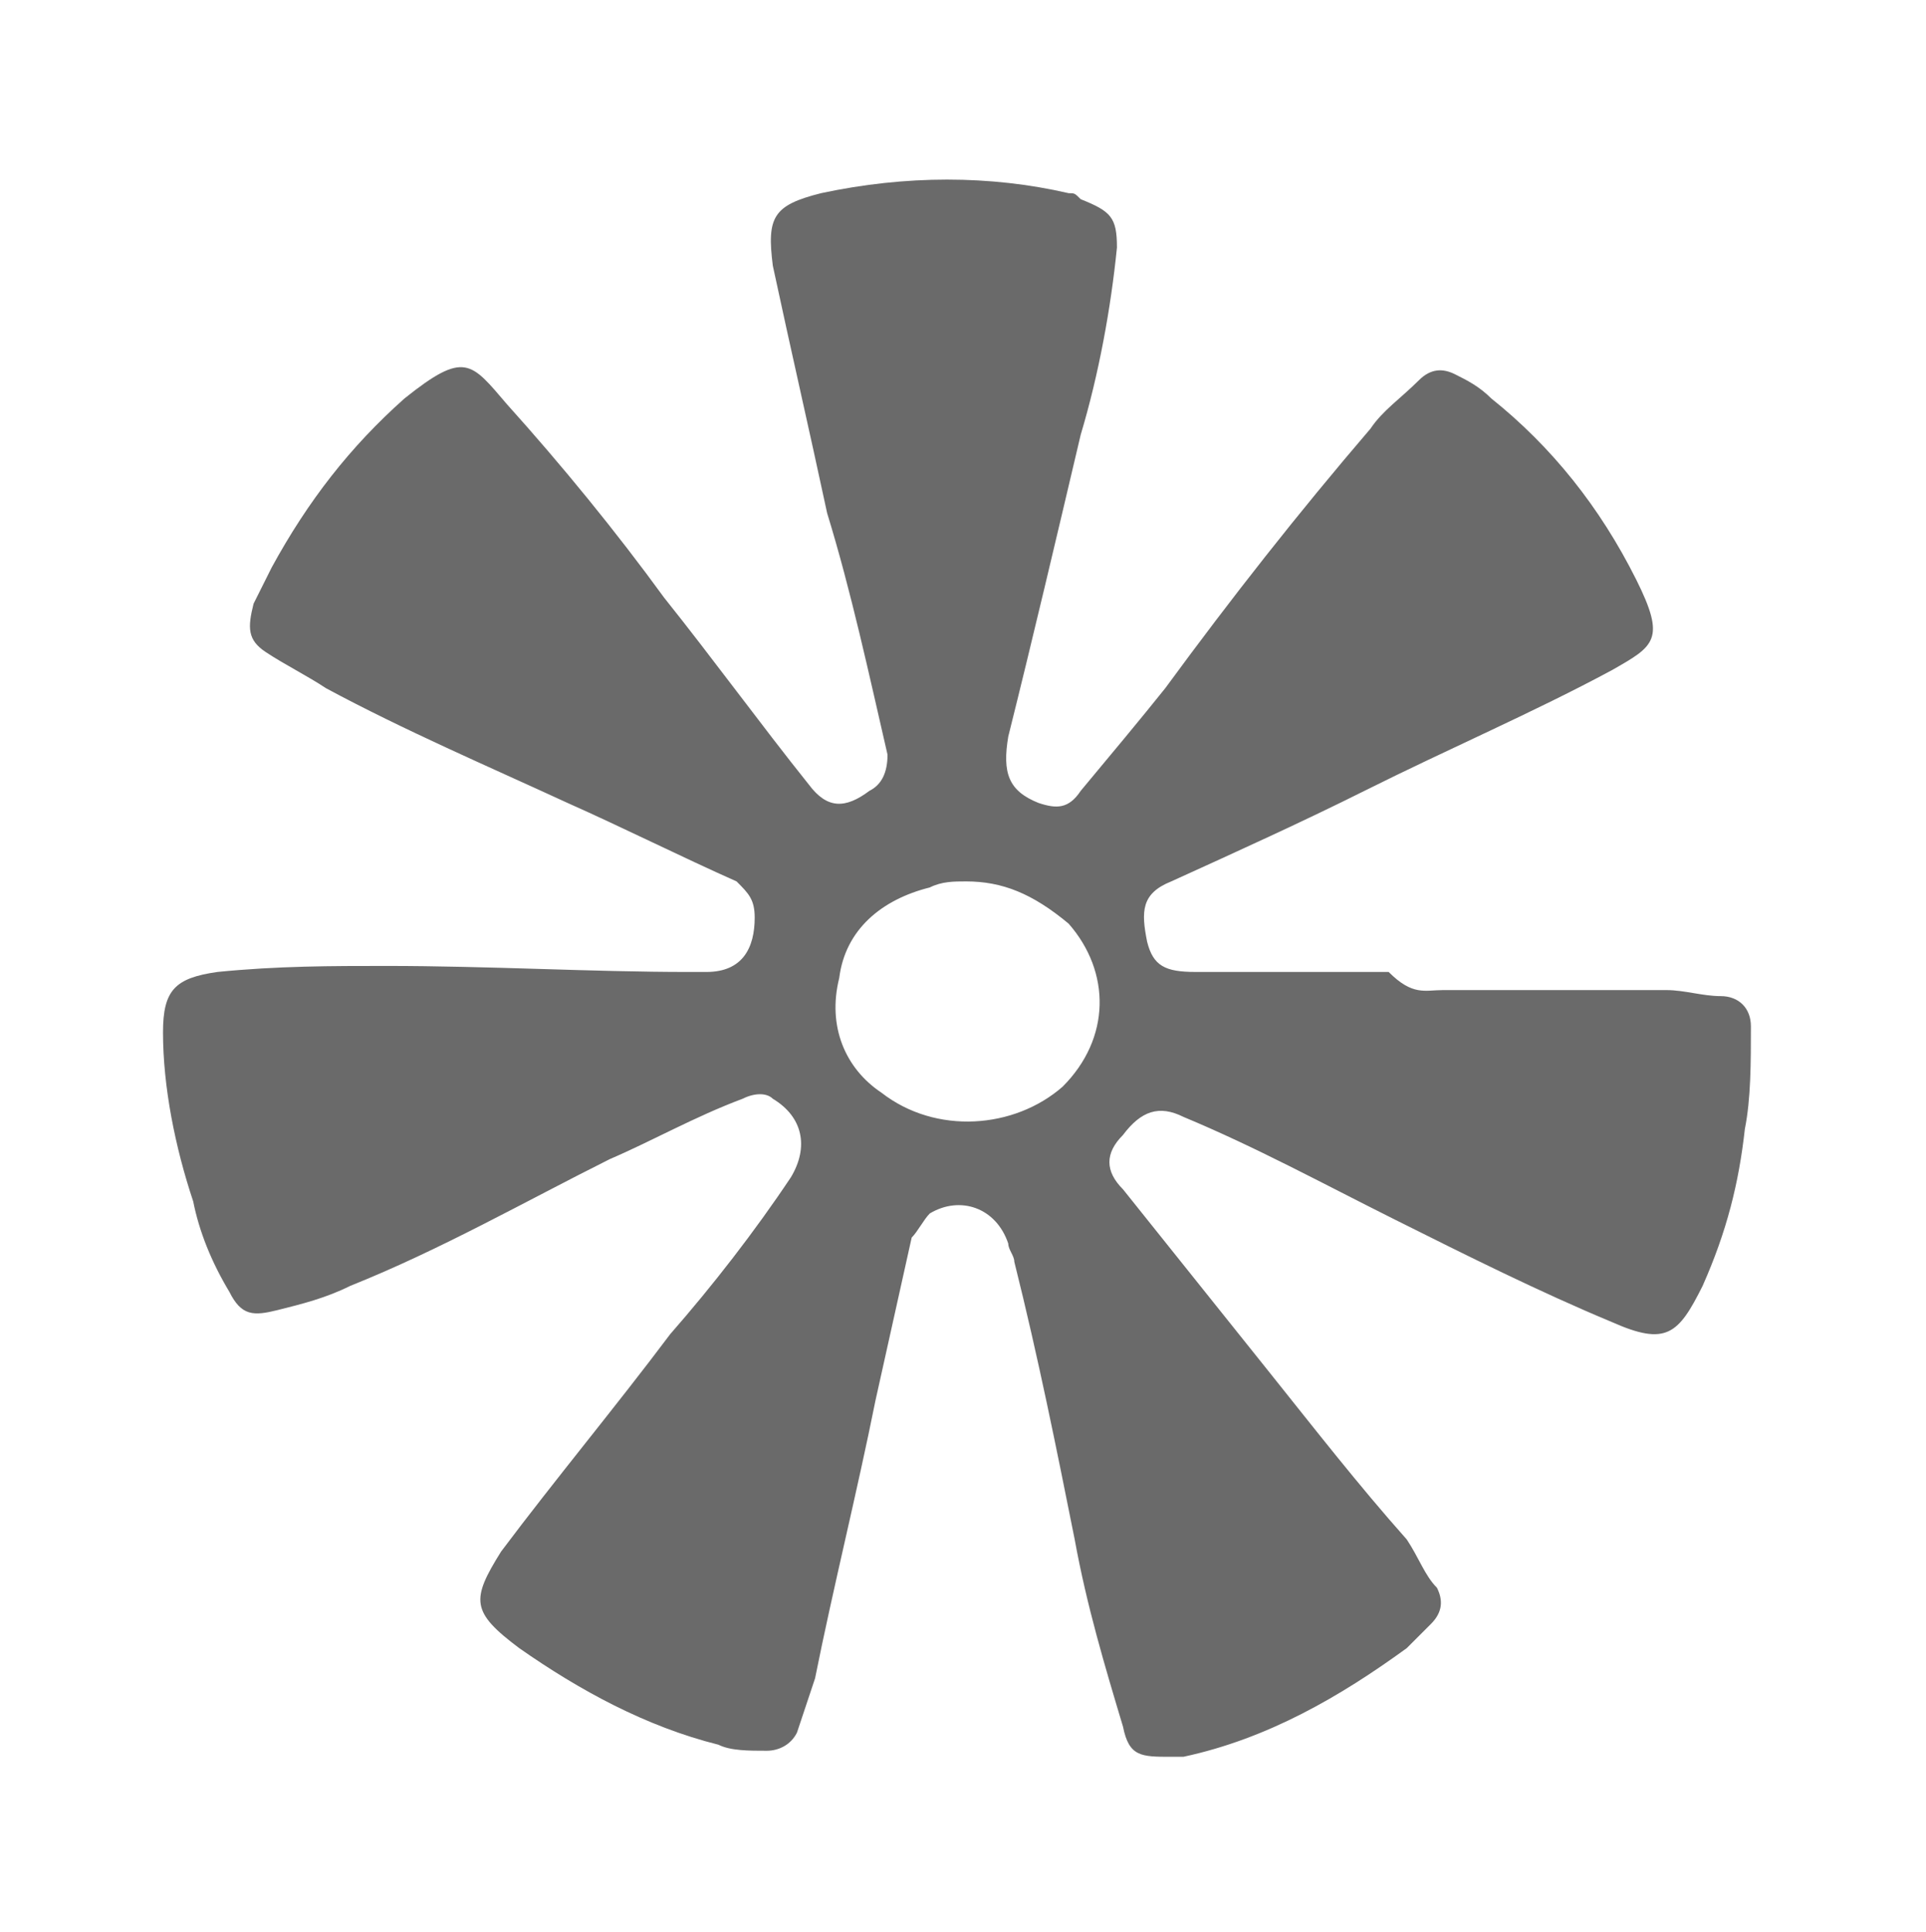 <?xml version="1.0" encoding="utf-8"?>
<!-- Generator: Adobe Illustrator 22.1.0, SVG Export Plug-In . SVG Version: 6.00 Build 0)  -->
<svg version="1.1" id="Layer_1" xmlns="http://www.w3.org/2000/svg" xmlns:xlink="http://www.w3.org/1999/xlink" x="0px" y="0px"
	 viewBox="0 0 31.9 32" style="enable-background:new 0 0 31.9 32;" xml:space="preserve">
<style type="text/css">
	.st0{fill:#6A6A6A;}
</style>
<path class="st0" d="M23.9,16.4c1.2,0,2.5,0,3.7,0c0.3,0,0.6,0.1,0.9,0.1c0.3,0,0.5,0.2,0.5,0.5c0,0.6,0,1.2-0.1,1.7
	c-0.1,0.9-0.3,1.7-0.7,2.6c-0.4,0.8-0.6,1-1.5,0.6c-1.2-0.5-2.4-1.1-3.6-1.7c-1.2-0.6-2.3-1.2-3.5-1.7c-0.4-0.2-0.7-0.1-1,0.3
	c-0.3,0.3-0.3,0.6,0,0.9c0.8,1,1.6,2,2.4,3c0.8,1,1.5,1.9,2.3,2.8c0.2,0.3,0.3,0.6,0.5,0.8c0.1,0.2,0.1,0.4-0.1,0.6
	c-0.1,0.1-0.3,0.3-0.4,0.4c-1.1,0.8-2.3,1.5-3.7,1.8c-0.1,0-0.1,0-0.2,0c-0.5,0-0.7,0-0.8-0.5c-0.3-1-0.6-2-0.8-3.1
	c-0.3-1.5-0.6-3-1-4.6c0-0.1-0.1-0.2-0.1-0.3c-0.2-0.6-0.8-0.8-1.3-0.5c-0.1,0.1-0.2,0.3-0.3,0.4c-0.2,0.9-0.4,1.8-0.6,2.7
	c-0.3,1.5-0.7,3.1-1,4.6c-0.1,0.3-0.2,0.6-0.3,0.9c-0.1,0.2-0.3,0.3-0.5,0.3c-0.3,0-0.6,0-0.8-0.1c-1.2-0.3-2.3-0.9-3.3-1.6
	c-0.8-0.6-0.8-0.8-0.3-1.6c0.9-1.2,1.9-2.4,2.8-3.6c0.7-0.8,1.4-1.7,2-2.6c0.3-0.5,0.2-1-0.3-1.3c-0.1-0.1-0.3-0.1-0.5,0
	c-0.8,0.3-1.5,0.7-2.2,1c-1.4,0.7-2.8,1.5-4.3,2.1c-0.4,0.2-0.8,0.3-1.2,0.4c-0.4,0.1-0.6,0.1-0.8-0.3c-0.3-0.5-0.5-1-0.6-1.5
	c-0.3-0.9-0.5-1.9-0.5-2.8c0-0.7,0.2-0.9,0.9-1c1-0.1,1.9-0.1,2.8-0.1c1.7,0,3.4,0.1,5,0.1c0.1,0,0.2,0,0.3,0c0.6,0,0.8-0.4,0.8-0.9
	c0-0.3-0.1-0.4-0.3-0.6c-0.9-0.4-1.9-0.9-2.8-1.3c-1.3-0.6-2.7-1.2-4-1.9c-0.3-0.2-0.7-0.4-1-0.6c-0.3-0.2-0.3-0.4-0.2-0.8
	c0.1-0.2,0.2-0.4,0.3-0.6c0.6-1.1,1.3-2,2.2-2.8c1-0.8,1.1-0.6,1.7,0.1c0.9,1,1.8,2.1,2.6,3.2c0.8,1,1.6,2.1,2.4,3.1
	c0.3,0.4,0.6,0.4,1,0.1c0.2-0.1,0.3-0.3,0.3-0.6c-0.3-1.3-0.6-2.7-1-4c-0.3-1.4-0.6-2.7-0.9-4.1c-0.1-0.8,0-1,0.8-1.2
	c1.4-0.3,2.8-0.3,4.1,0c0.1,0,0.1,0,0.2,0.1c0.5,0.2,0.6,0.3,0.6,0.8c-0.1,1-0.3,2.1-0.6,3.1c-0.4,1.7-0.8,3.4-1.2,5
	c-0.1,0.6,0,0.9,0.5,1.1c0.3,0.1,0.5,0.1,0.7-0.2c0.5-0.6,1-1.2,1.4-1.7c1.1-1.5,2.2-2.9,3.4-4.3c0.2-0.3,0.5-0.5,0.8-0.8
	c0.2-0.2,0.4-0.2,0.6-0.1c0.2,0.1,0.4,0.2,0.6,0.4c1,0.8,1.8,1.8,2.4,3c0.5,1,0.3,1.1-0.4,1.5c-1.3,0.7-2.7,1.3-4.1,2
	c-1,0.5-2.1,1-3.2,1.5c-0.5,0.2-0.5,0.5-0.4,1c0.1,0.4,0.3,0.5,0.8,0.5c1.1,0,2.1,0,3.2,0C23.4,16.5,23.6,16.4,23.9,16.4z M16,14.6
	c-0.2,0-0.4,0-0.6,0.1c-0.8,0.2-1.4,0.7-1.5,1.5c-0.2,0.8,0.1,1.5,0.7,1.9c0.9,0.7,2.2,0.6,3-0.1c0.8-0.8,0.8-1.9,0.1-2.7
	C17.1,14.8,16.6,14.6,16,14.6z"/>
</svg>
